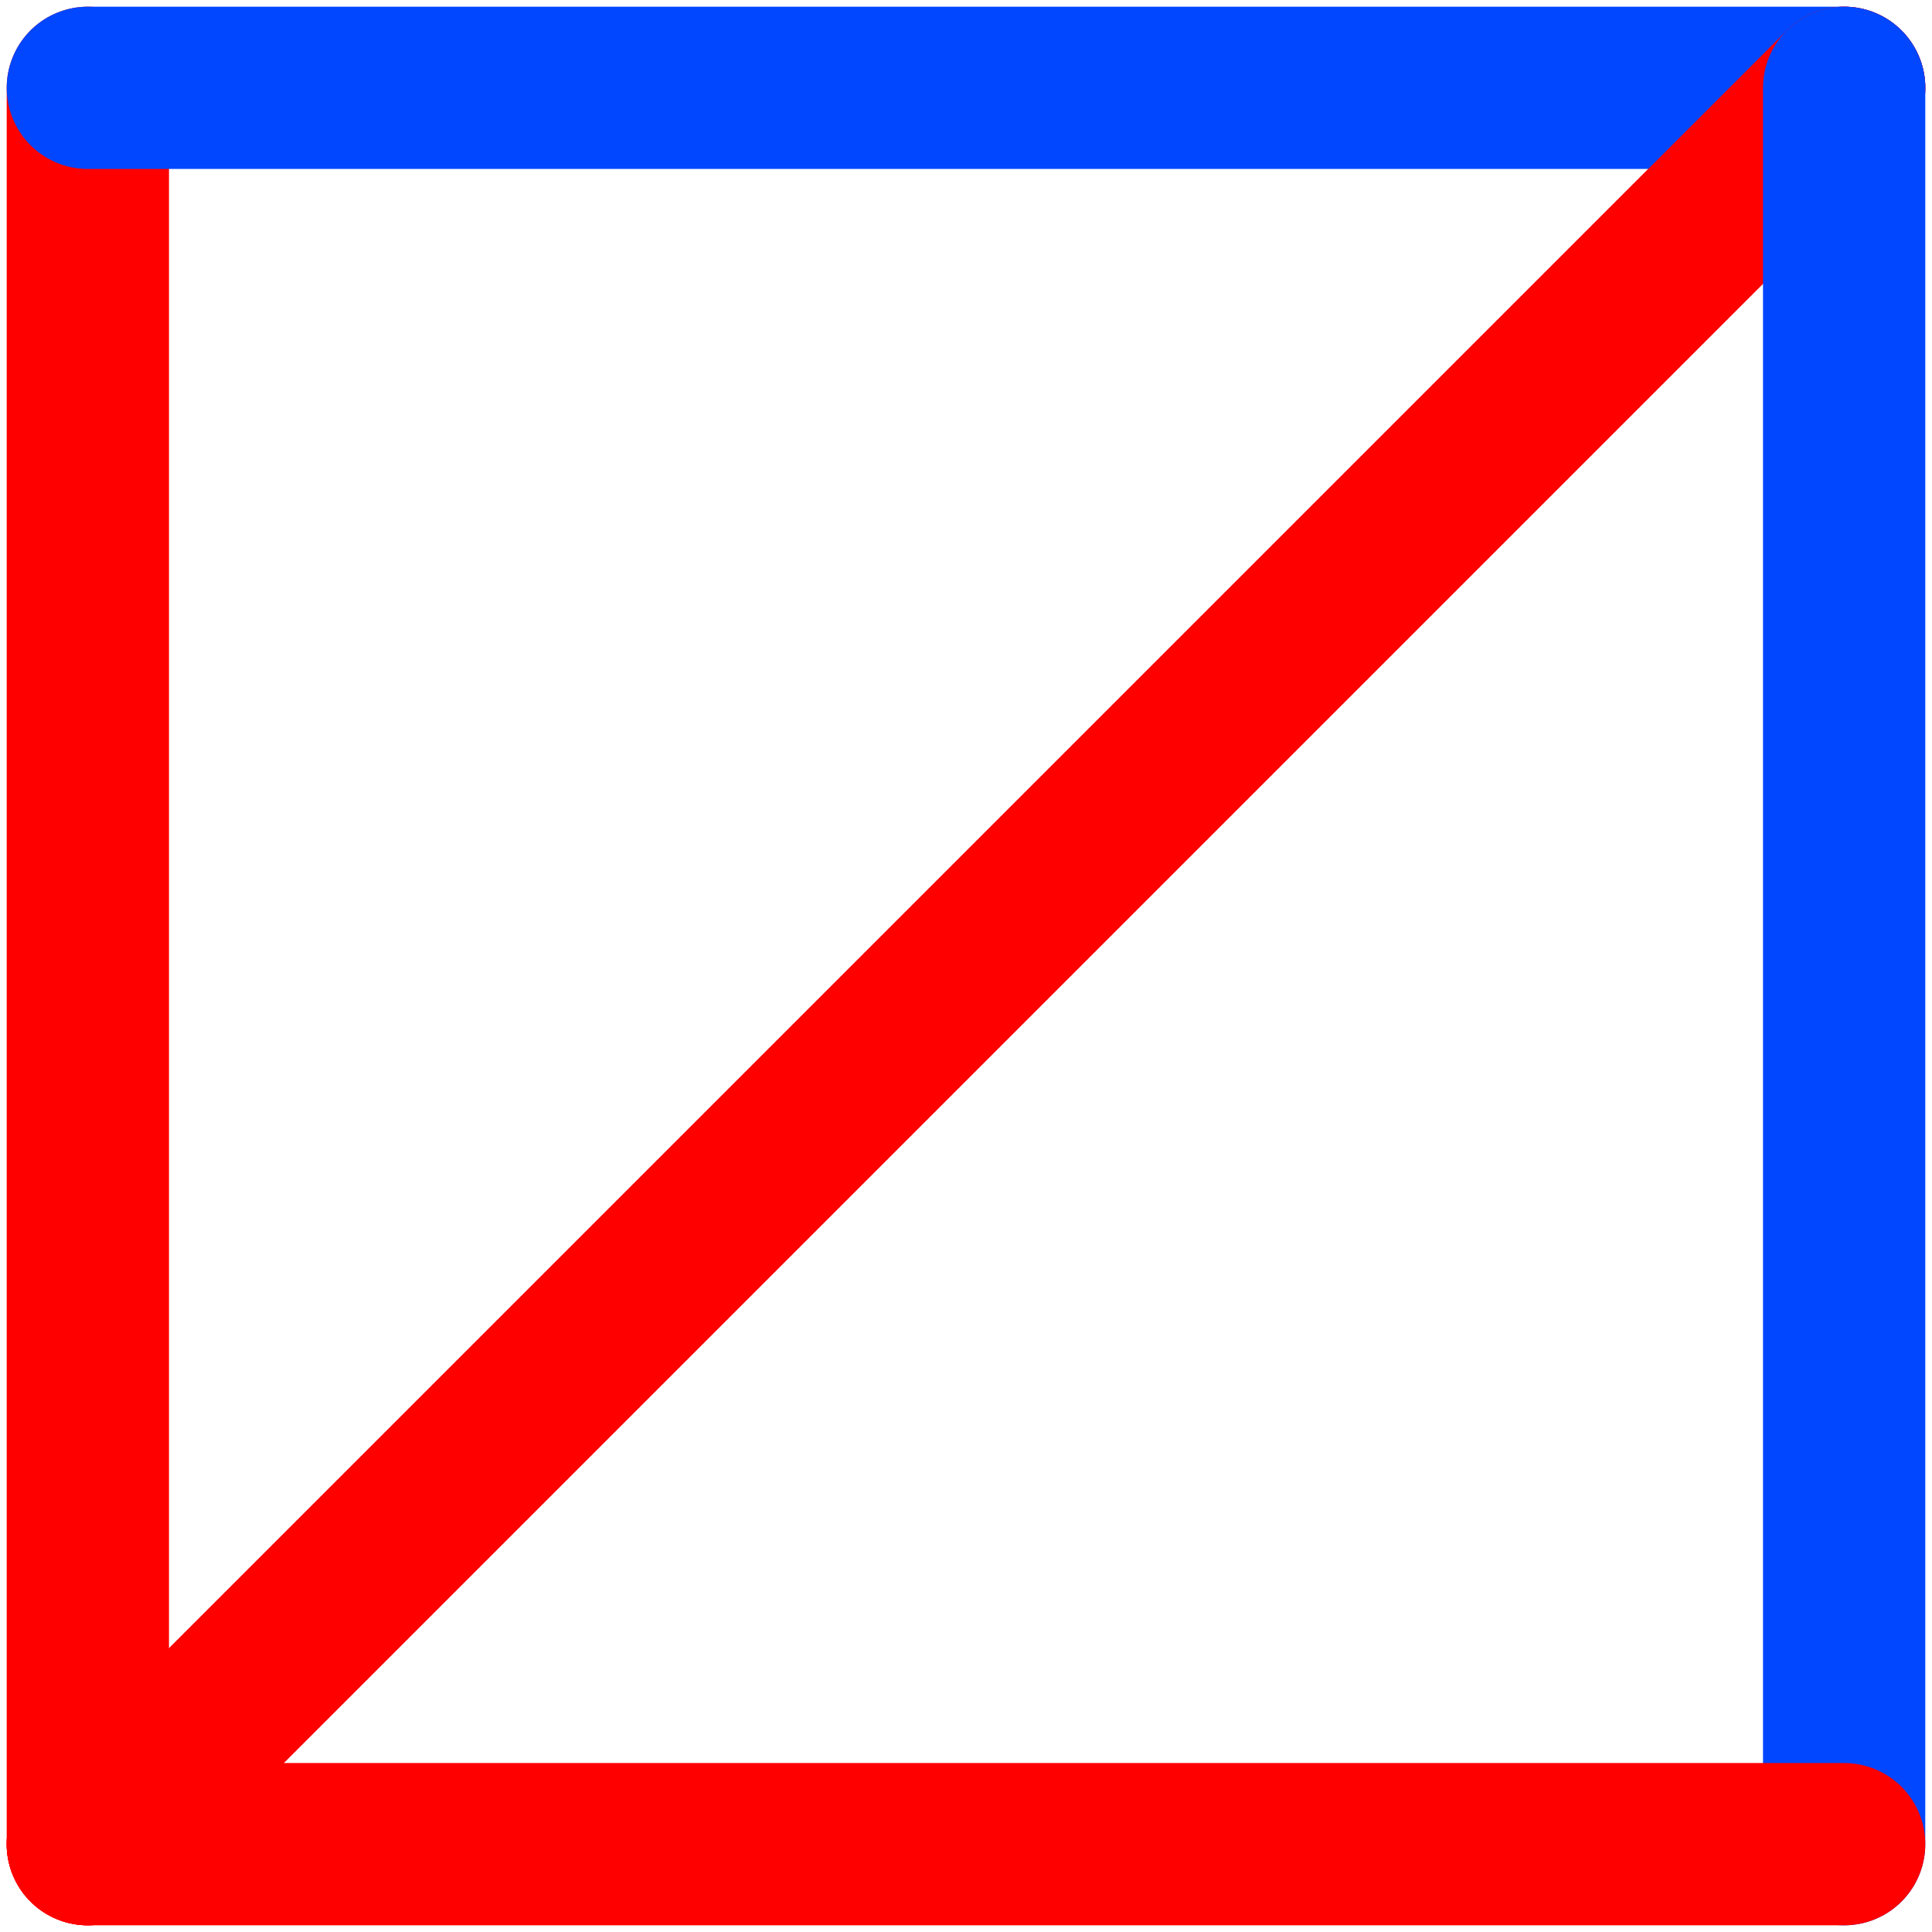 <svg width="198" height="198" viewBox="0 0 198 198" fill="none" xmlns="http://www.w3.org/2000/svg">
<path d="M9.003 188.998L189 9.001" stroke="#FF0000" stroke-width="16.631" stroke-linecap="round" stroke-linejoin="round"/>
<path d="M9.003 188.997L9.003 9.001" stroke="#FF0000" stroke-width="16.631" stroke-linecap="round" stroke-linejoin="round"/>
<path d="M189 9L9.003 9" stroke="#0047FF" stroke-width="16.631" stroke-linecap="round" stroke-linejoin="round"/>
<path d="M188.996 9.001L8.999 188.999" stroke="#FF0000" stroke-width="16.631" stroke-linecap="round" stroke-linejoin="round"/>
<path d="M188.996 9.002L188.996 189" stroke="#0047FF" stroke-width="16.631" stroke-linecap="round" stroke-linejoin="round"/>
<path d="M8.999 188.999L188.996 188.999" stroke="#FF0000" stroke-width="16.631" stroke-linecap="round" stroke-linejoin="round"/>
</svg>
